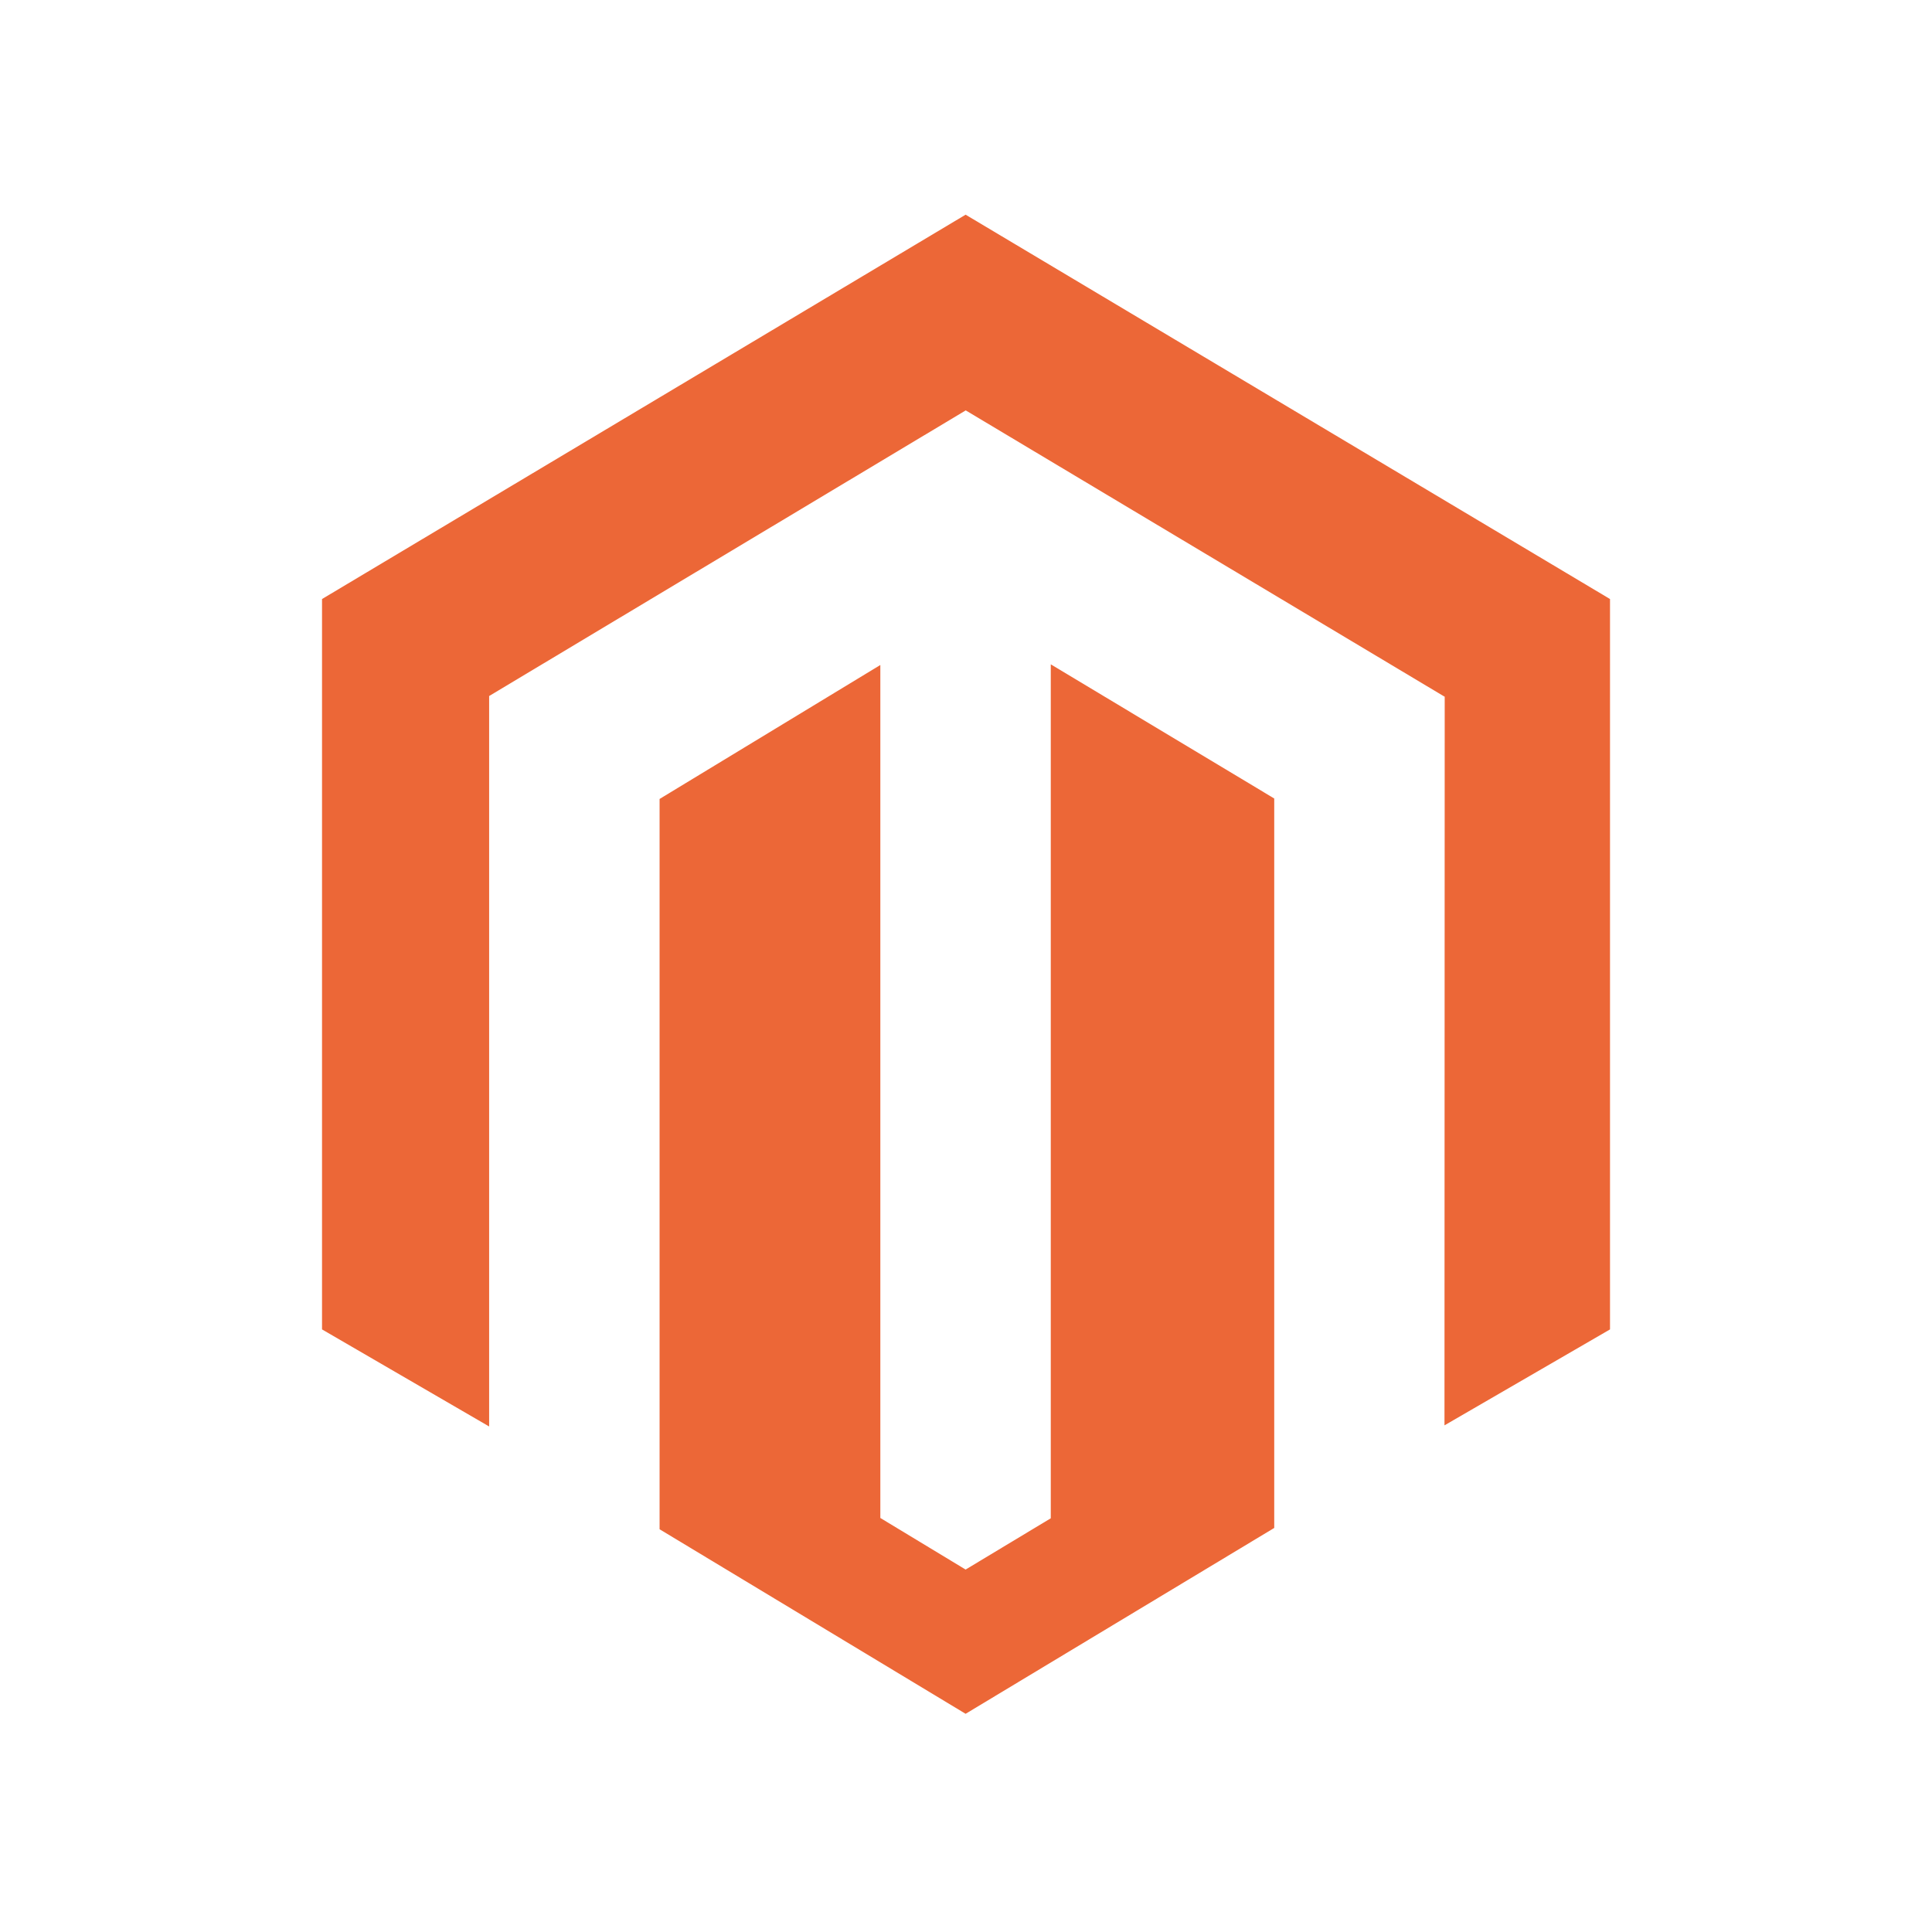 <svg xmlns="http://www.w3.org/2000/svg" fill="none" viewBox="0 0 50 50"><g clip-path="url(#a)"><path fill="#EC6737" d="M27.194 17.193v22.1L24.99 40.62l-2.207-1.335V17.21l-5.713 3.467v18.9l7.92 4.776 7.987-4.81V20.665l-5.783-3.472zM24.99 5.556 8.334 15.503v18.902l4.325 2.512V18.013l12.334-7.392 12.345 7.381.051.029-.006 18.857 4.284-2.483V15.503L24.99 5.556z"/></g><defs><clipPath id="a"><path fill="#fff" d="M0 0H33.333V38.889H0z" transform="translate(8.334 5.556)"/></clipPath></defs></svg>